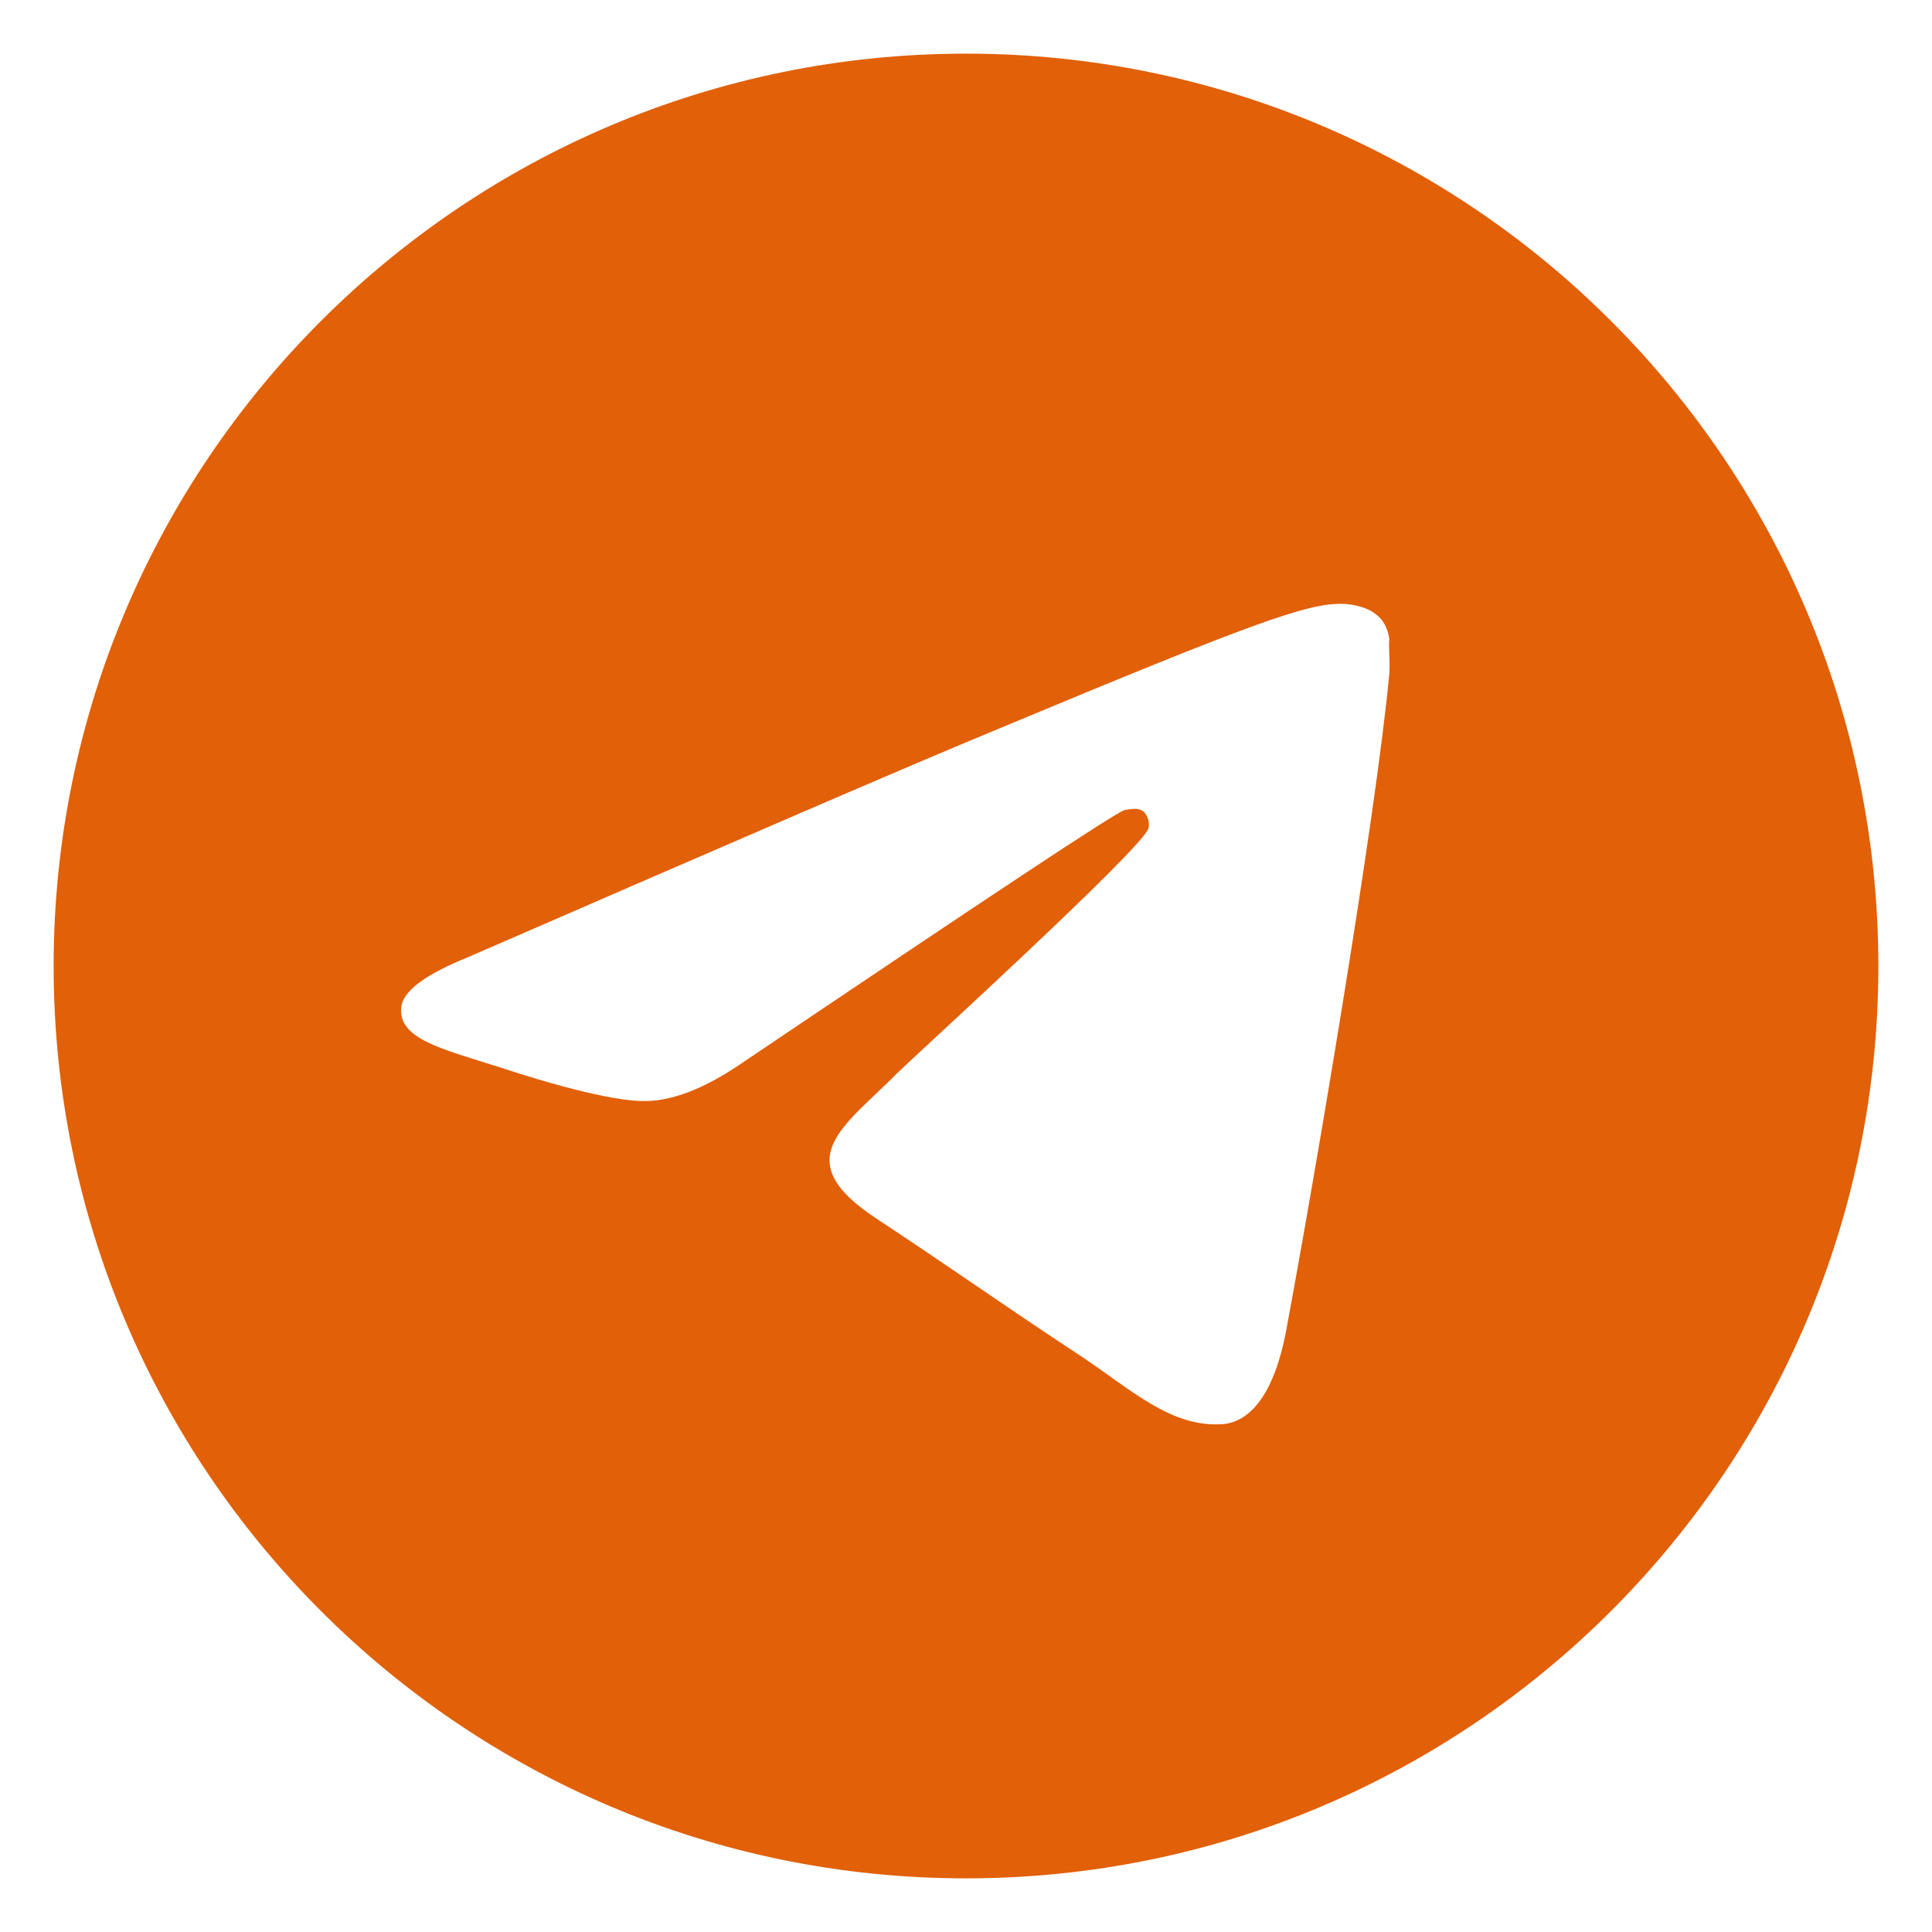 <svg width="30" height="30" viewBox="0 0 30 30" fill="none" xmlns="http://www.w3.org/2000/svg">
<path d="M15 0.833C7.18 0.833 0.833 7.18 0.833 15C0.833 22.82 7.18 29.167 15 29.167C22.82 29.167 29.167 22.82 29.167 15C29.167 7.18 22.82 0.833 15 0.833ZM21.573 10.467C21.361 12.705 20.44 18.145 19.973 20.653C19.774 21.715 19.378 22.069 19.009 22.112C18.188 22.183 17.564 21.573 16.771 21.049C15.524 20.228 14.816 19.718 13.612 18.924C12.209 18.003 13.116 17.494 13.923 16.672C14.136 16.459 17.762 13.159 17.833 12.861C17.843 12.816 17.842 12.769 17.829 12.725C17.817 12.68 17.794 12.639 17.762 12.606C17.677 12.535 17.564 12.563 17.465 12.578C17.337 12.606 15.354 13.924 11.487 16.53C10.92 16.913 10.41 17.111 9.957 17.097C9.447 17.083 8.483 16.814 7.761 16.573C6.868 16.289 6.174 16.134 6.231 15.638C6.259 15.383 6.613 15.128 7.279 14.858C11.416 13.059 14.164 11.869 15.538 11.303C19.477 9.659 20.284 9.376 20.823 9.376C20.936 9.376 21.205 9.404 21.375 9.546C21.517 9.659 21.559 9.815 21.573 9.928C21.559 10.014 21.587 10.268 21.573 10.467Z" fill="#E16008"/>
</svg>
